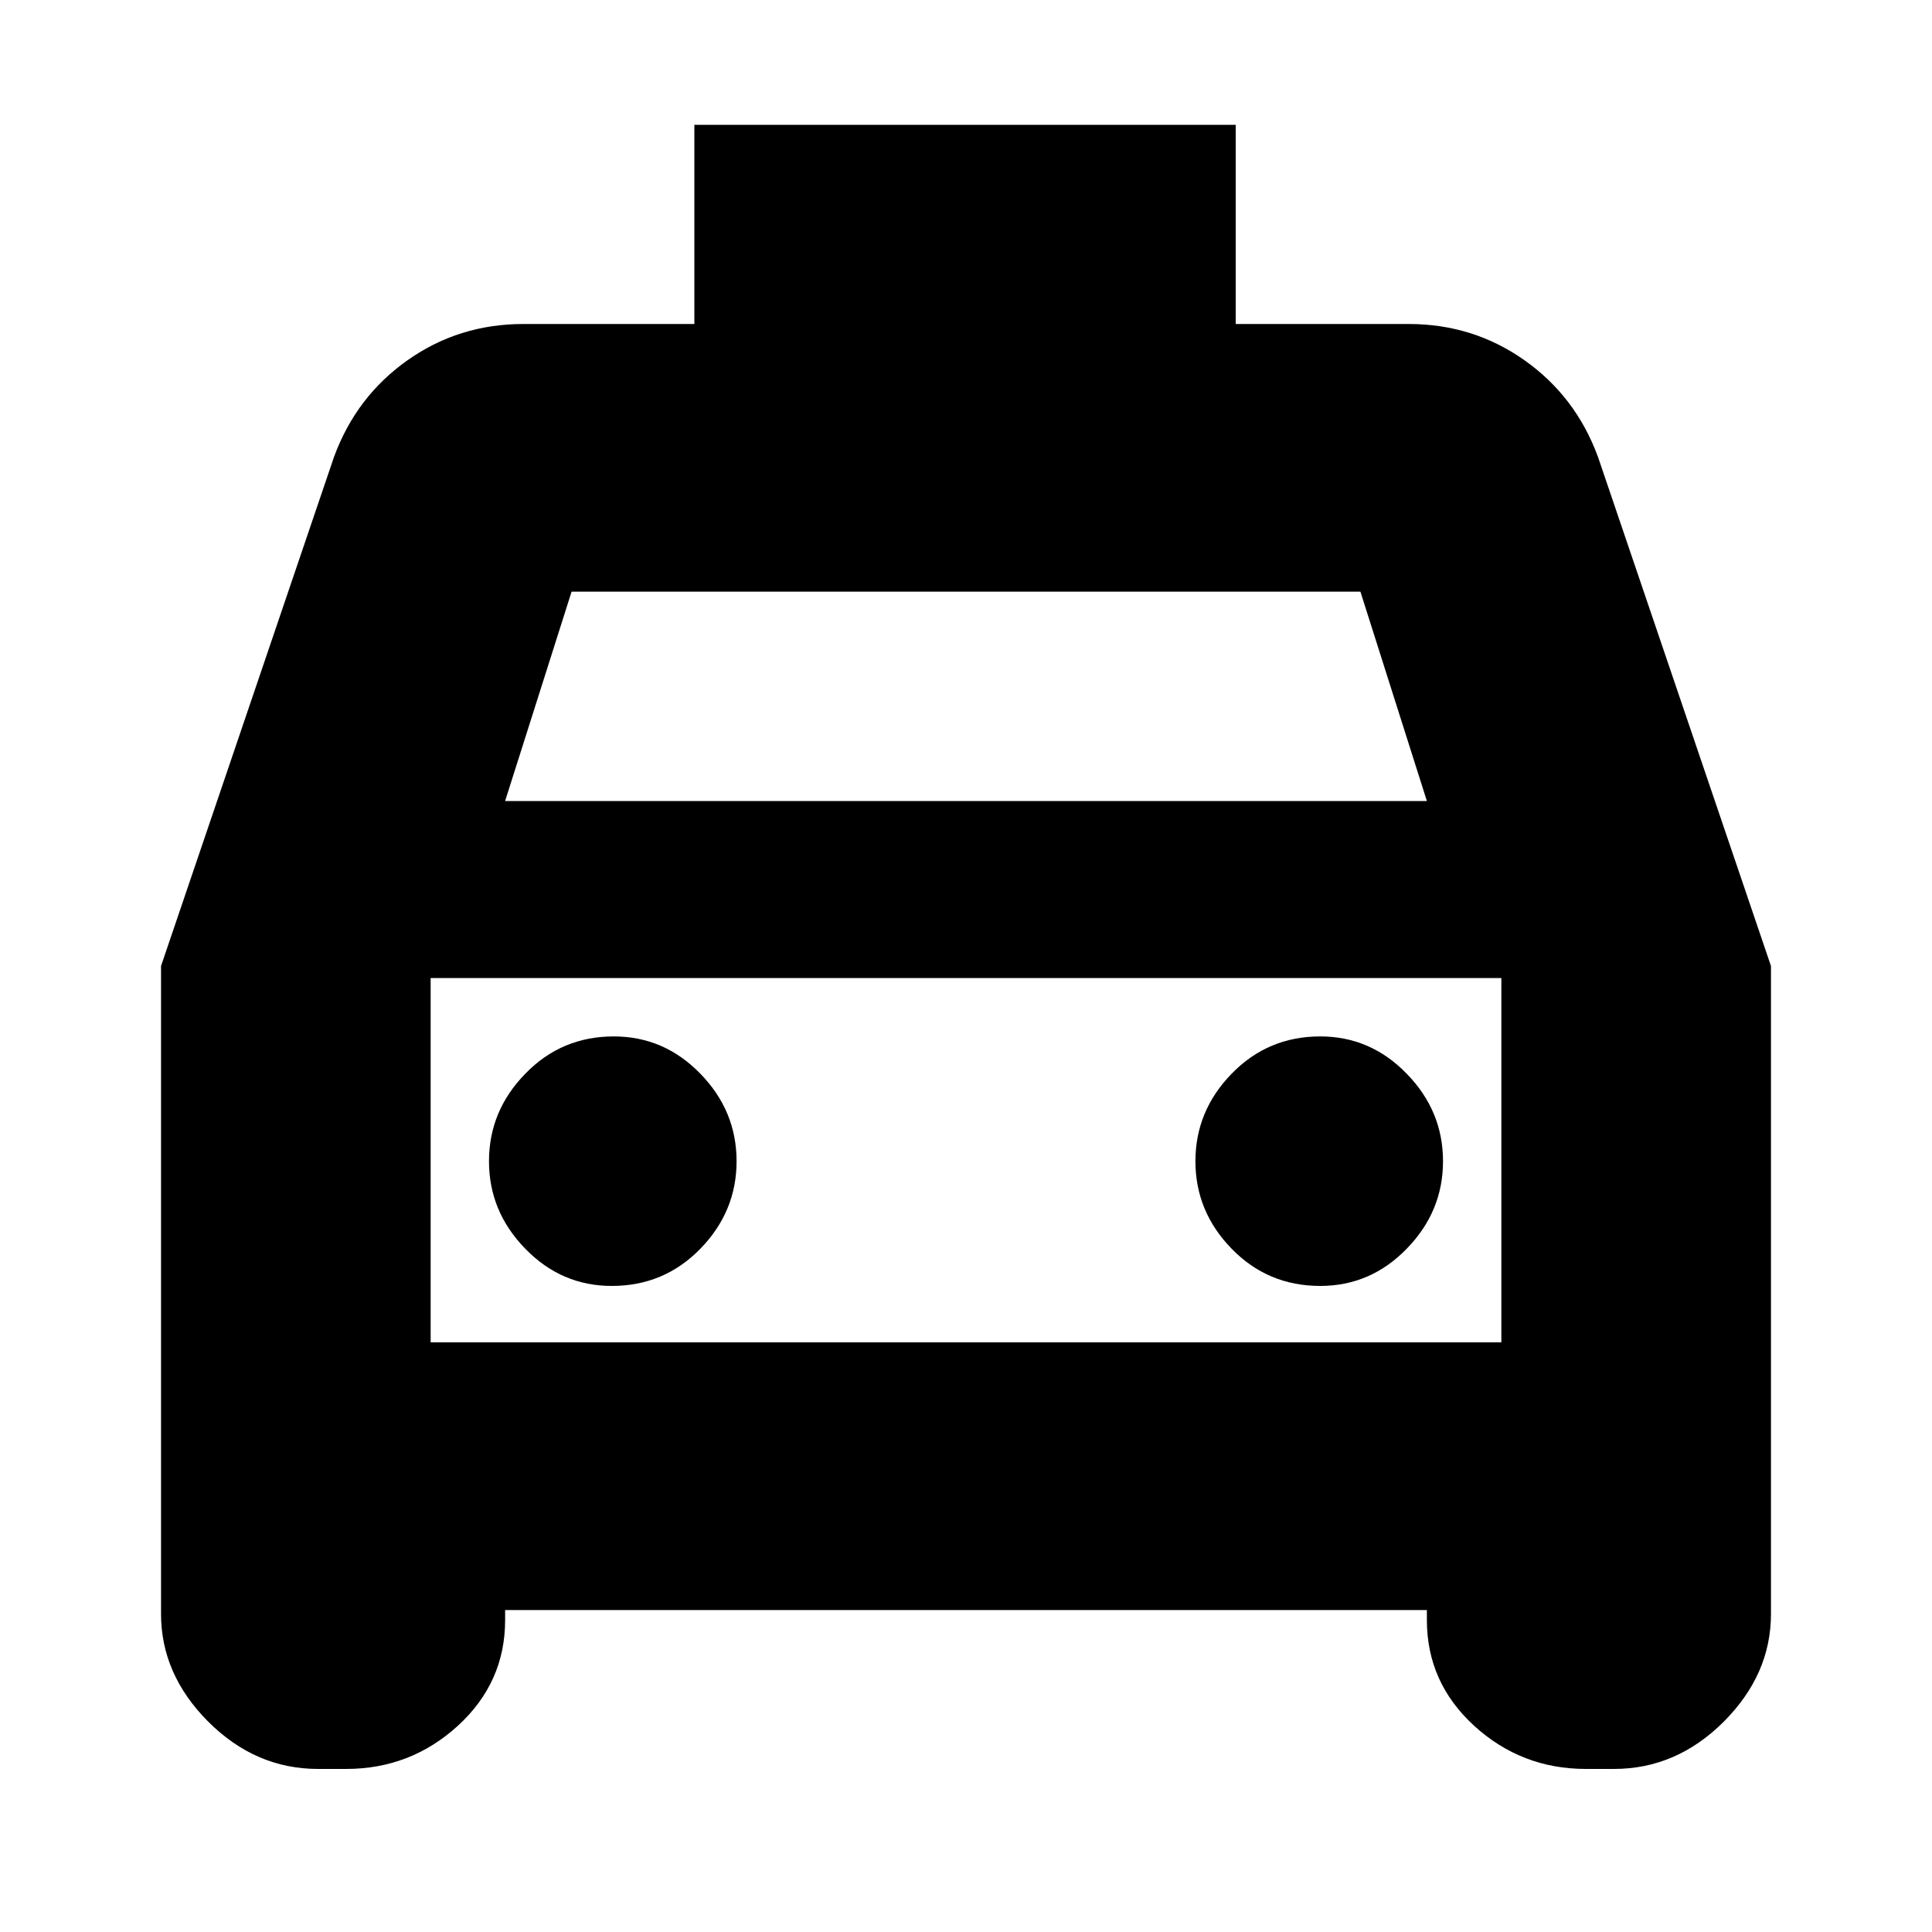 <svg xmlns="http://www.w3.org/2000/svg" height="20" width="20"><path d="M5.229 16.667v.104q0 .646-.489 1.094-.49.447-1.157.447h-.291q-.646 0-1.136-.489-.489-.49-.489-1.115V10l1.791-5.271q.23-.625.761-1t1.198-.375h1.771V1.292h5.604v2.062h1.791q.667 0 1.198.375.531.375.761 1L18.333 10v6.708q0 .625-.489 1.115-.49.489-1.136.489h-.291q-.667 0-1.157-.447-.489-.448-.489-1.094v-.104Zm0-8.375h9.542l-.688-2.167H5.917Zm-.771 1.833v3.771Zm1.875 3.187q.542 0 .917-.385t.375-.906q0-.521-.375-.906-.375-.386-.896-.386-.542 0-.916.386-.376.385-.376.906t.376.906q.374.385.895.385Zm7.334 0q.521 0 .895-.385.376-.385.376-.906t-.376-.906q-.374-.386-.895-.386-.542 0-.917.386-.375.385-.375.906t.375.906q.375.385.917.385Zm-9.209.584h11.084v-3.771H4.458Z"/></svg>